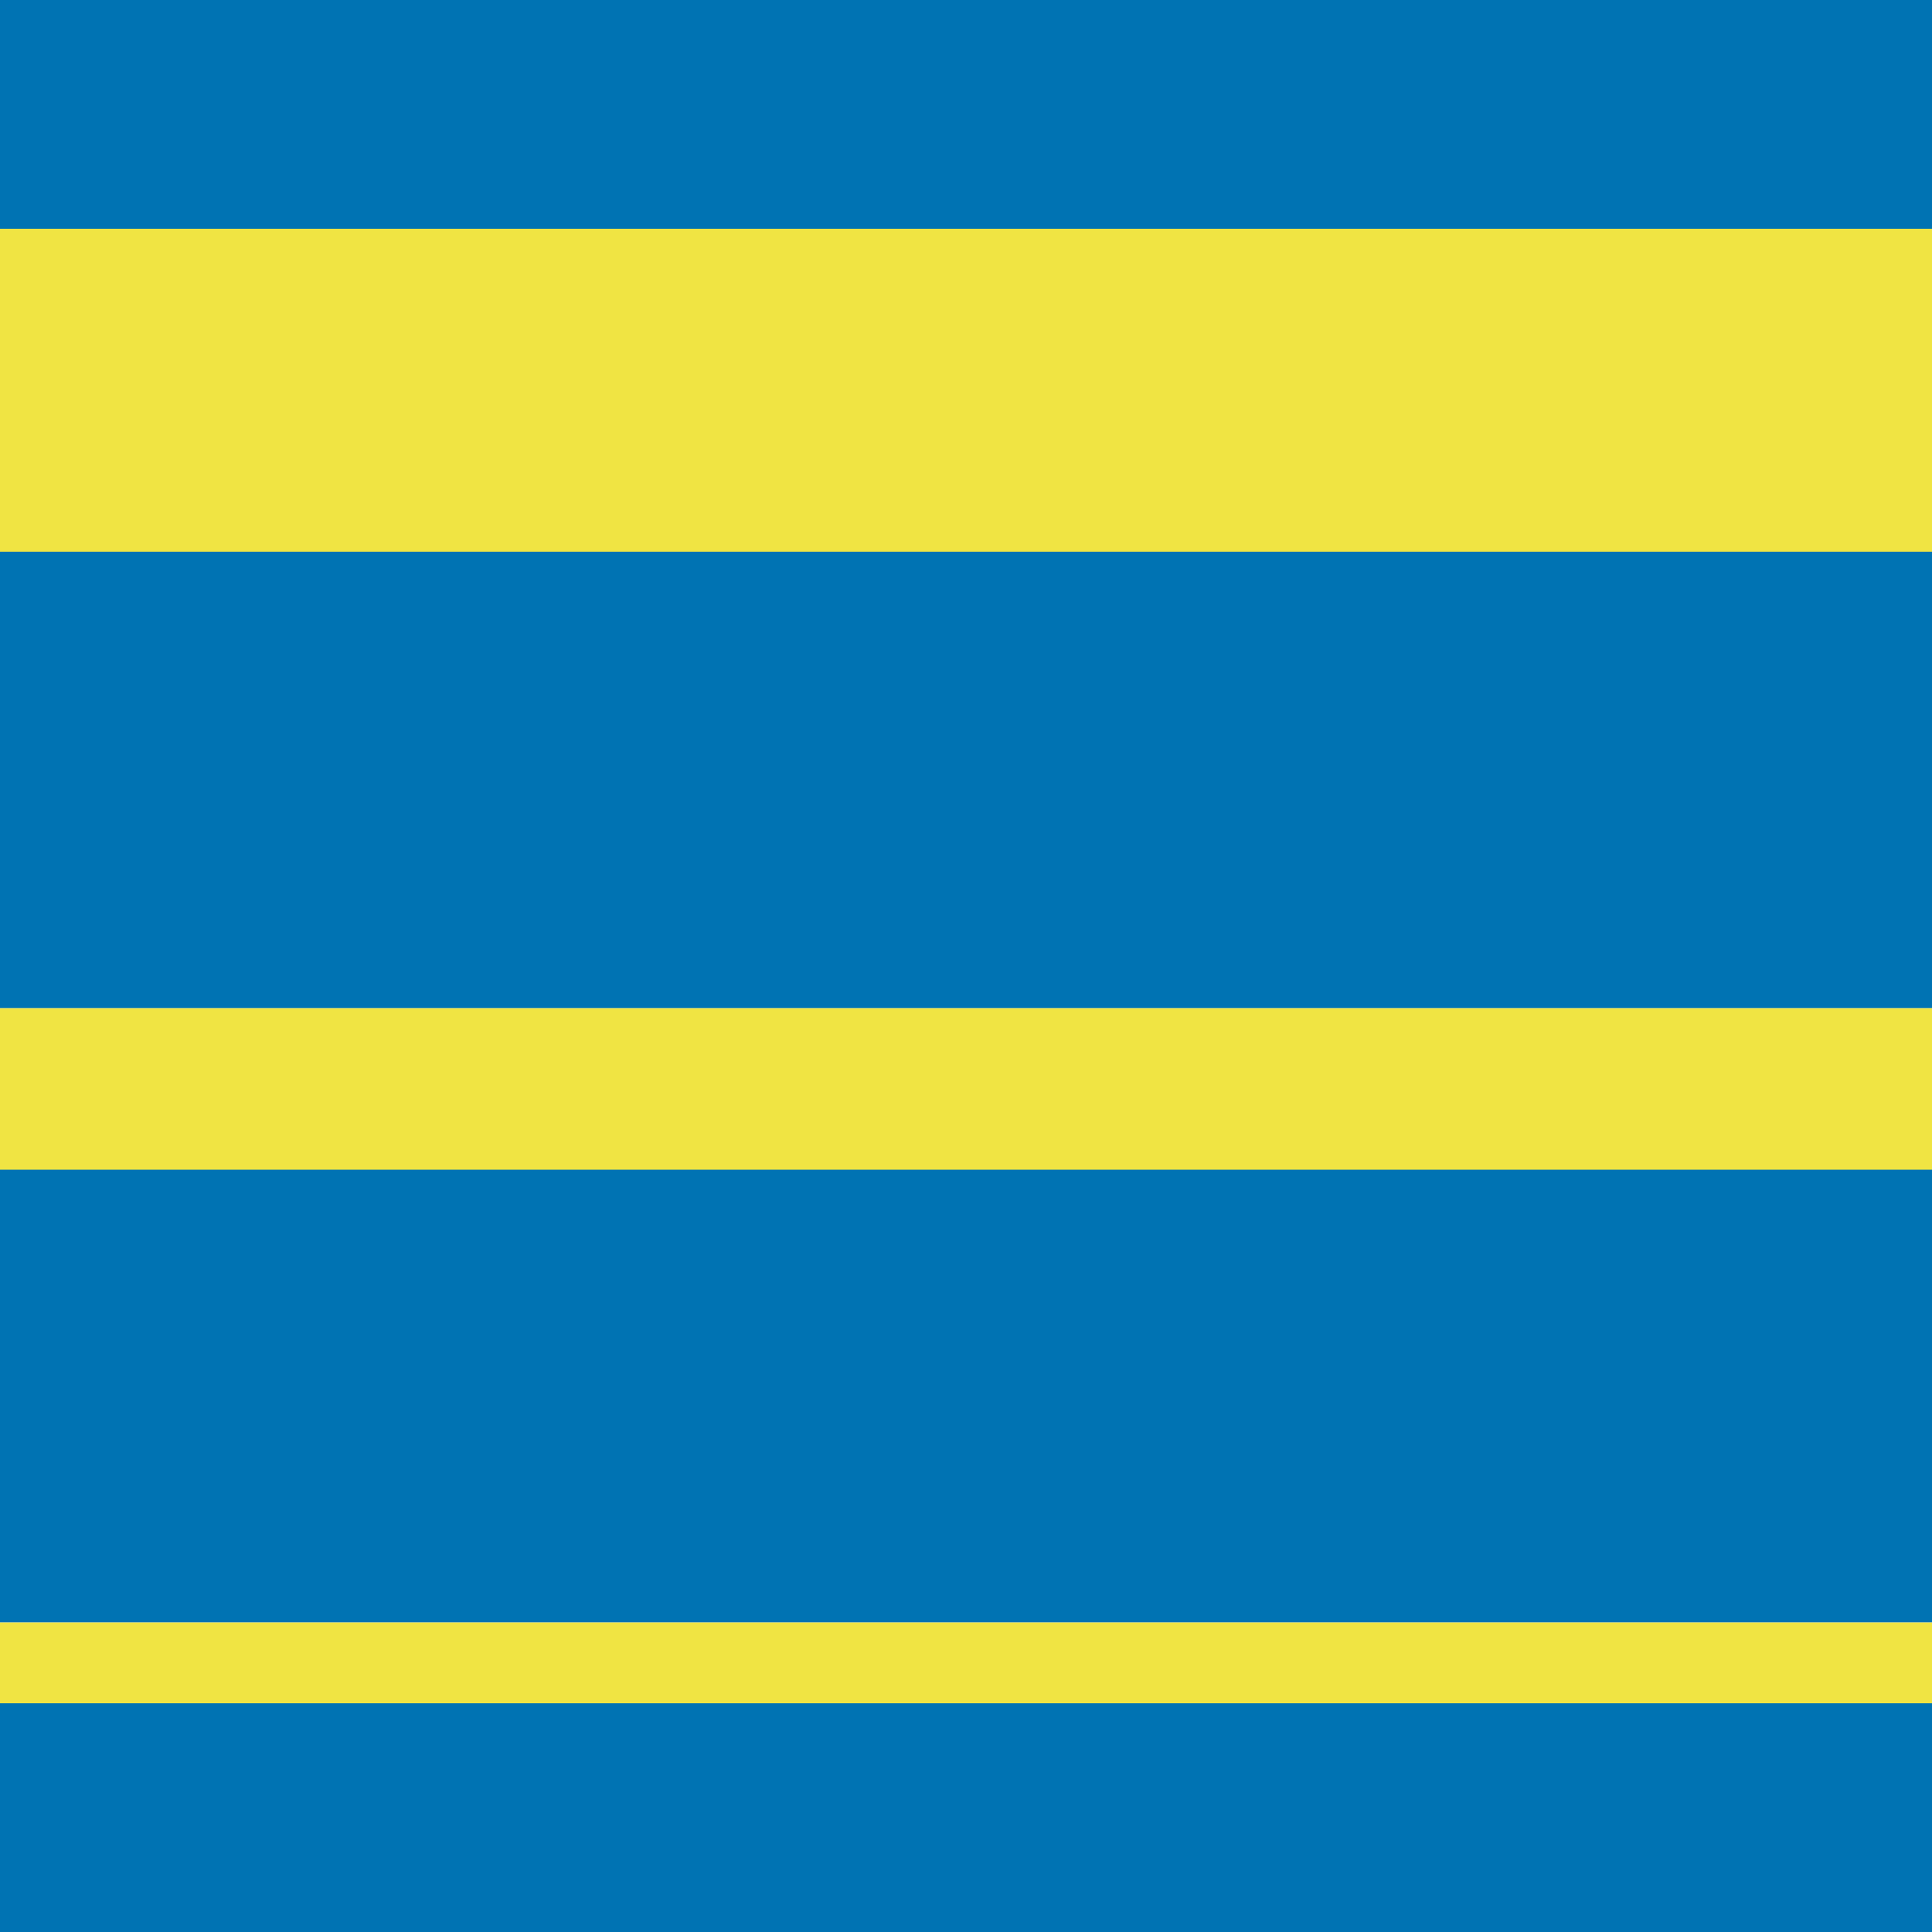 <?xml version="1.0" encoding="utf-8"?>
<!-- Generator: Adobe Illustrator 16.0.0, SVG Export Plug-In . SVG Version: 6.00 Build 0)  -->
<!DOCTYPE svg PUBLIC "-//W3C//DTD SVG 1.1//EN" "http://www.w3.org/Graphics/SVG/1.1/DTD/svg11.dtd">
<svg version="1.1" xmlns="http://www.w3.org/2000/svg" xmlns:xlink="http://www.w3.org/1999/xlink" x="0px" y="0px" width="220px"
	 height="220px" viewBox="0 0 220 220" enable-background="new 0 0 220 220" xml:space="preserve">
<g id="bg">
</g>
<g id="Layer_1">
	<g>
		<g>
			<rect y="132.664" fill="#0073B3" width="220" height="52.096"/>
		</g>
		<g>
			<rect y="62.711" fill="#0073B3" width="220" height="52.095"/>
		</g>
		<g>
			<rect fill="#0073B3" width="220" height="26.049"/>
		</g>
		<g>
			<rect y="193.954" fill="#0073B3" width="220" height="26.046"/>
		</g>
		<g>
			<rect y="26.049" fill="#F0E443" width="220" height="36.773"/>
		</g>
		<g>
			<rect y="114.806" fill="#F0E443" width="220" height="18.388"/>
		</g>
		<g>
			<rect y="184.76" fill="#F0E443" width="220" height="9.194"/>
		</g>
	</g>
</g>
</svg>
